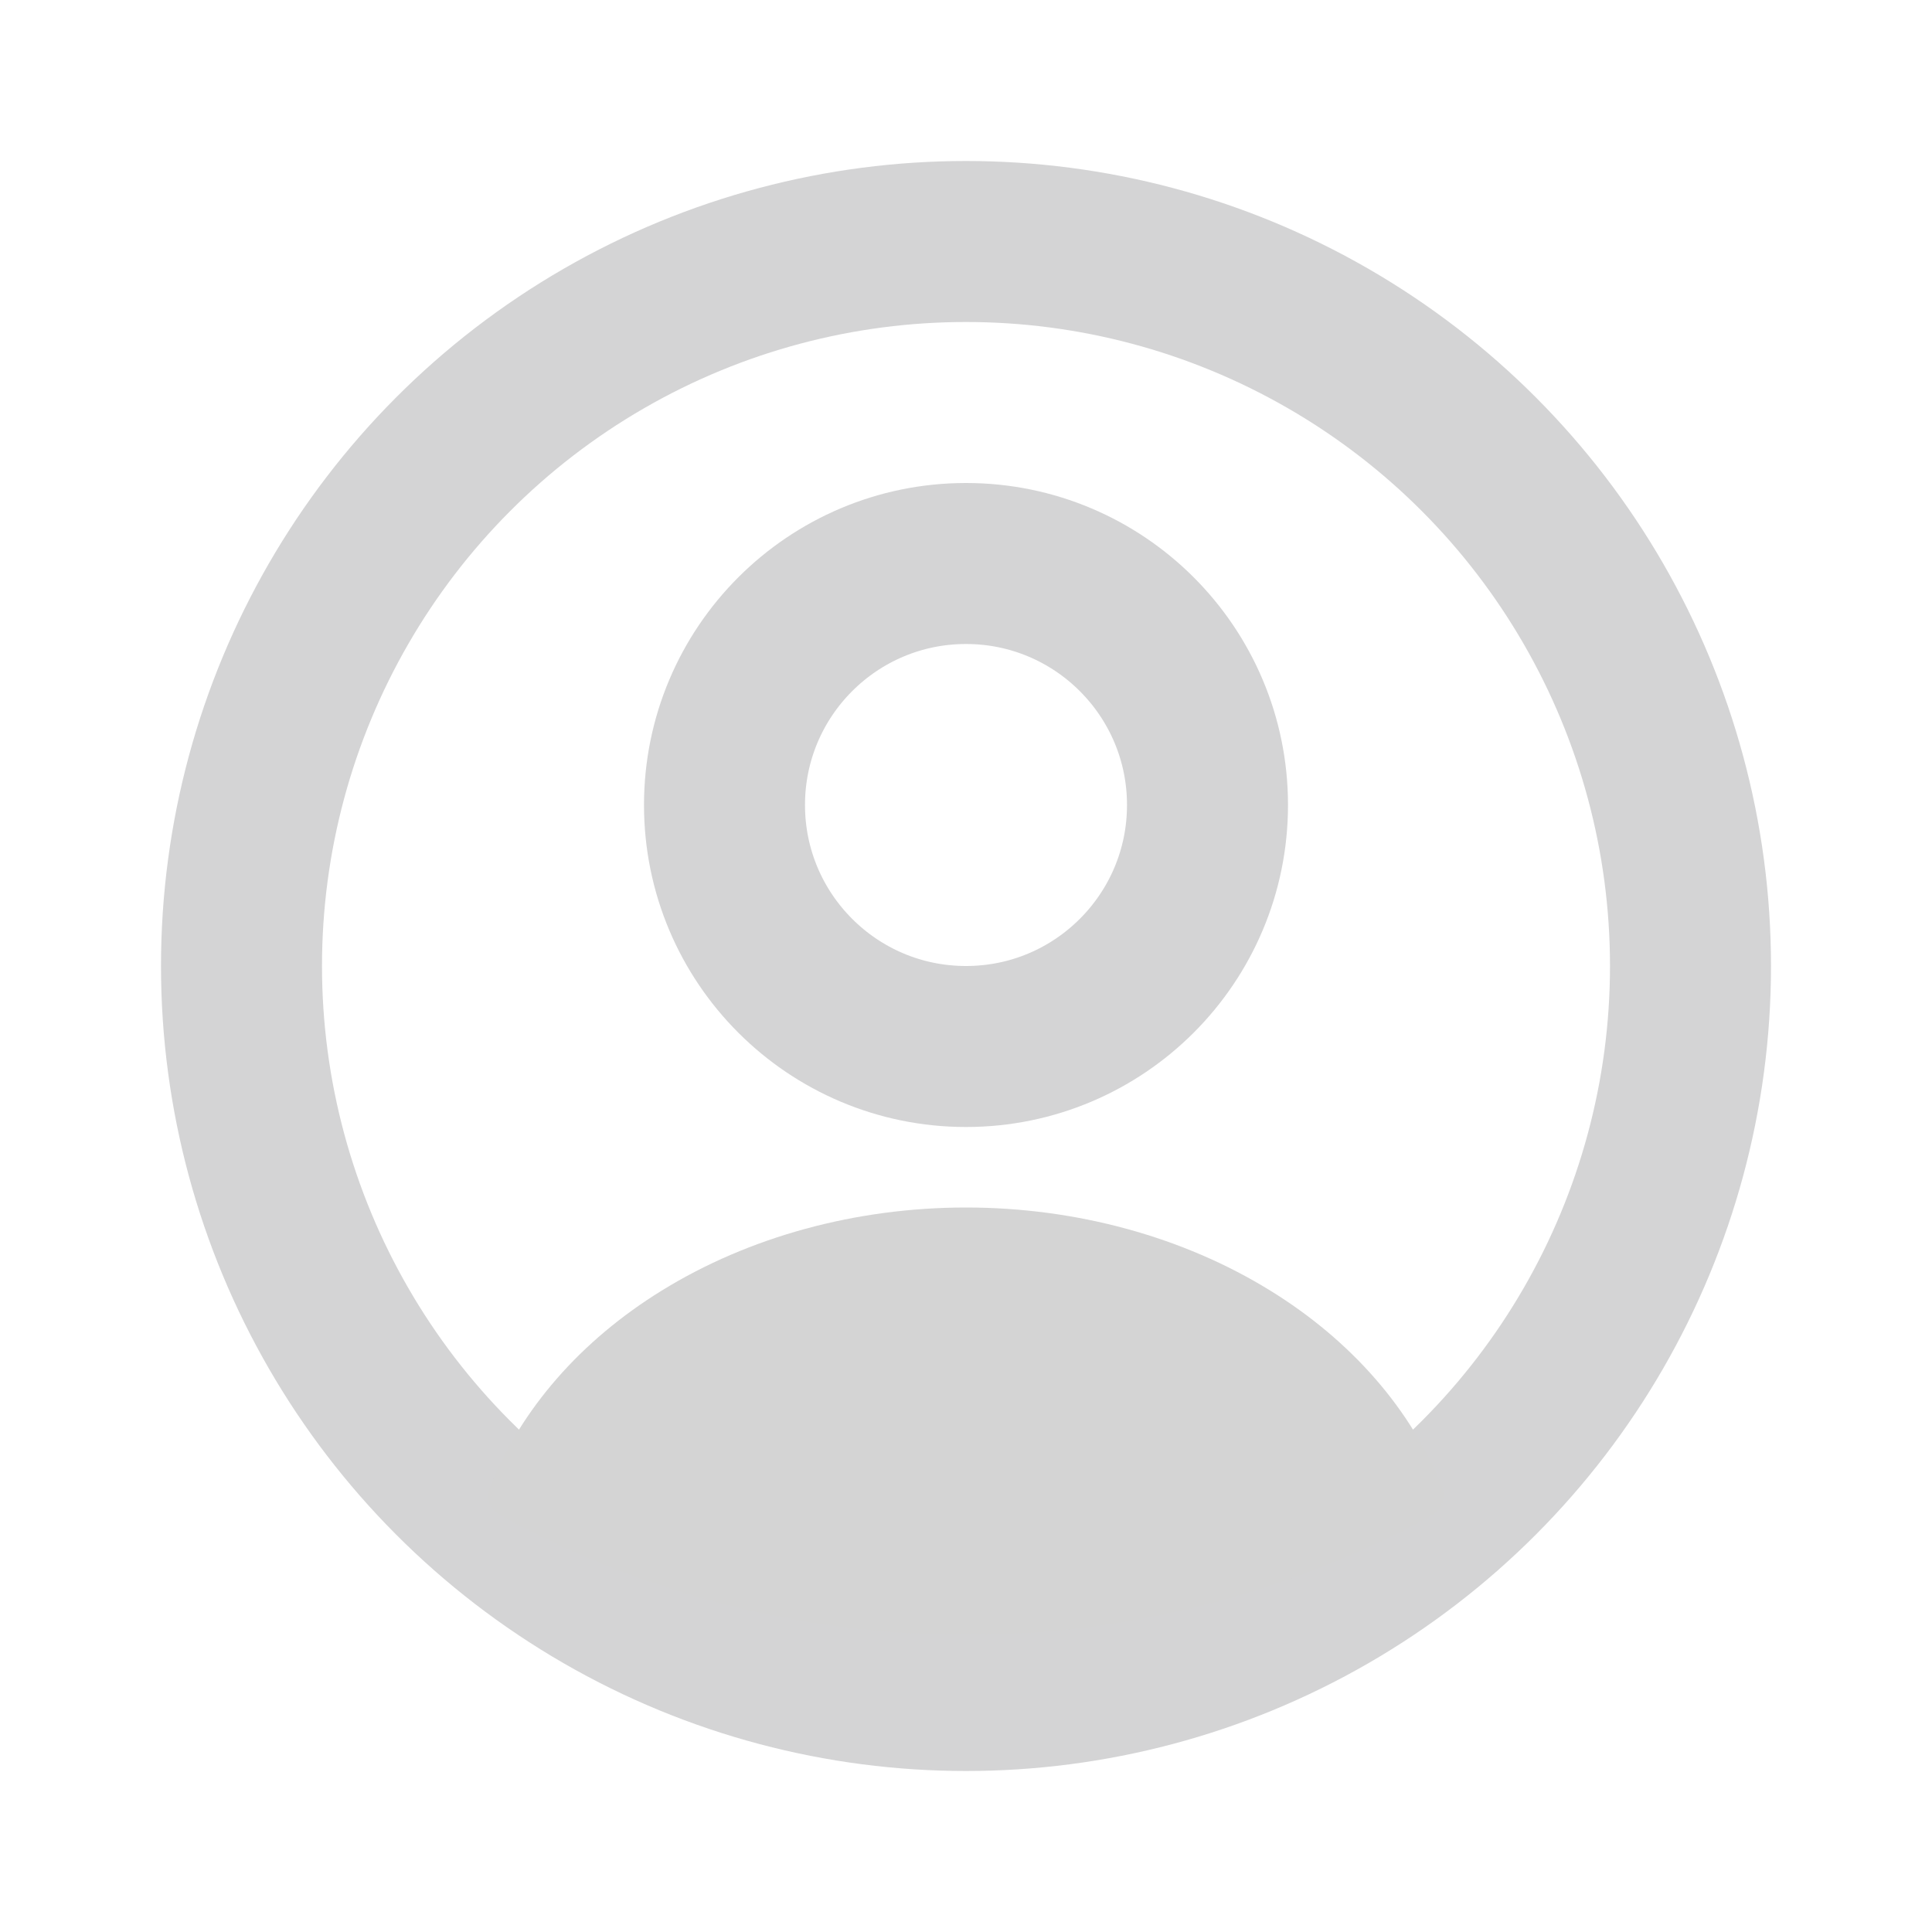<svg width="24" height="24" viewBox="0 0 24 24" fill="none" xmlns="http://www.w3.org/2000/svg">
<circle cx="12" cy="10" r="3" stroke="#D4D4D5" stroke-width="2" stroke-linecap="round"/>
<circle cx="12" cy="12" r="9" stroke="#D4D4D5" stroke-width="2"/>
<path d="M17.78 18.826C17.908 18.757 17.968 18.605 17.914 18.471C17.528 17.505 16.786 16.653 15.781 16.033C14.697 15.363 13.367 15 12 15C10.633 15 9.303 15.363 8.219 16.033C7.214 16.653 6.472 17.505 6.086 18.471C6.032 18.605 6.092 18.757 6.219 18.826V18.826C9.82 20.803 14.18 20.803 17.78 18.826V18.826Z" fill="#D4D4D4"/>
</svg>

